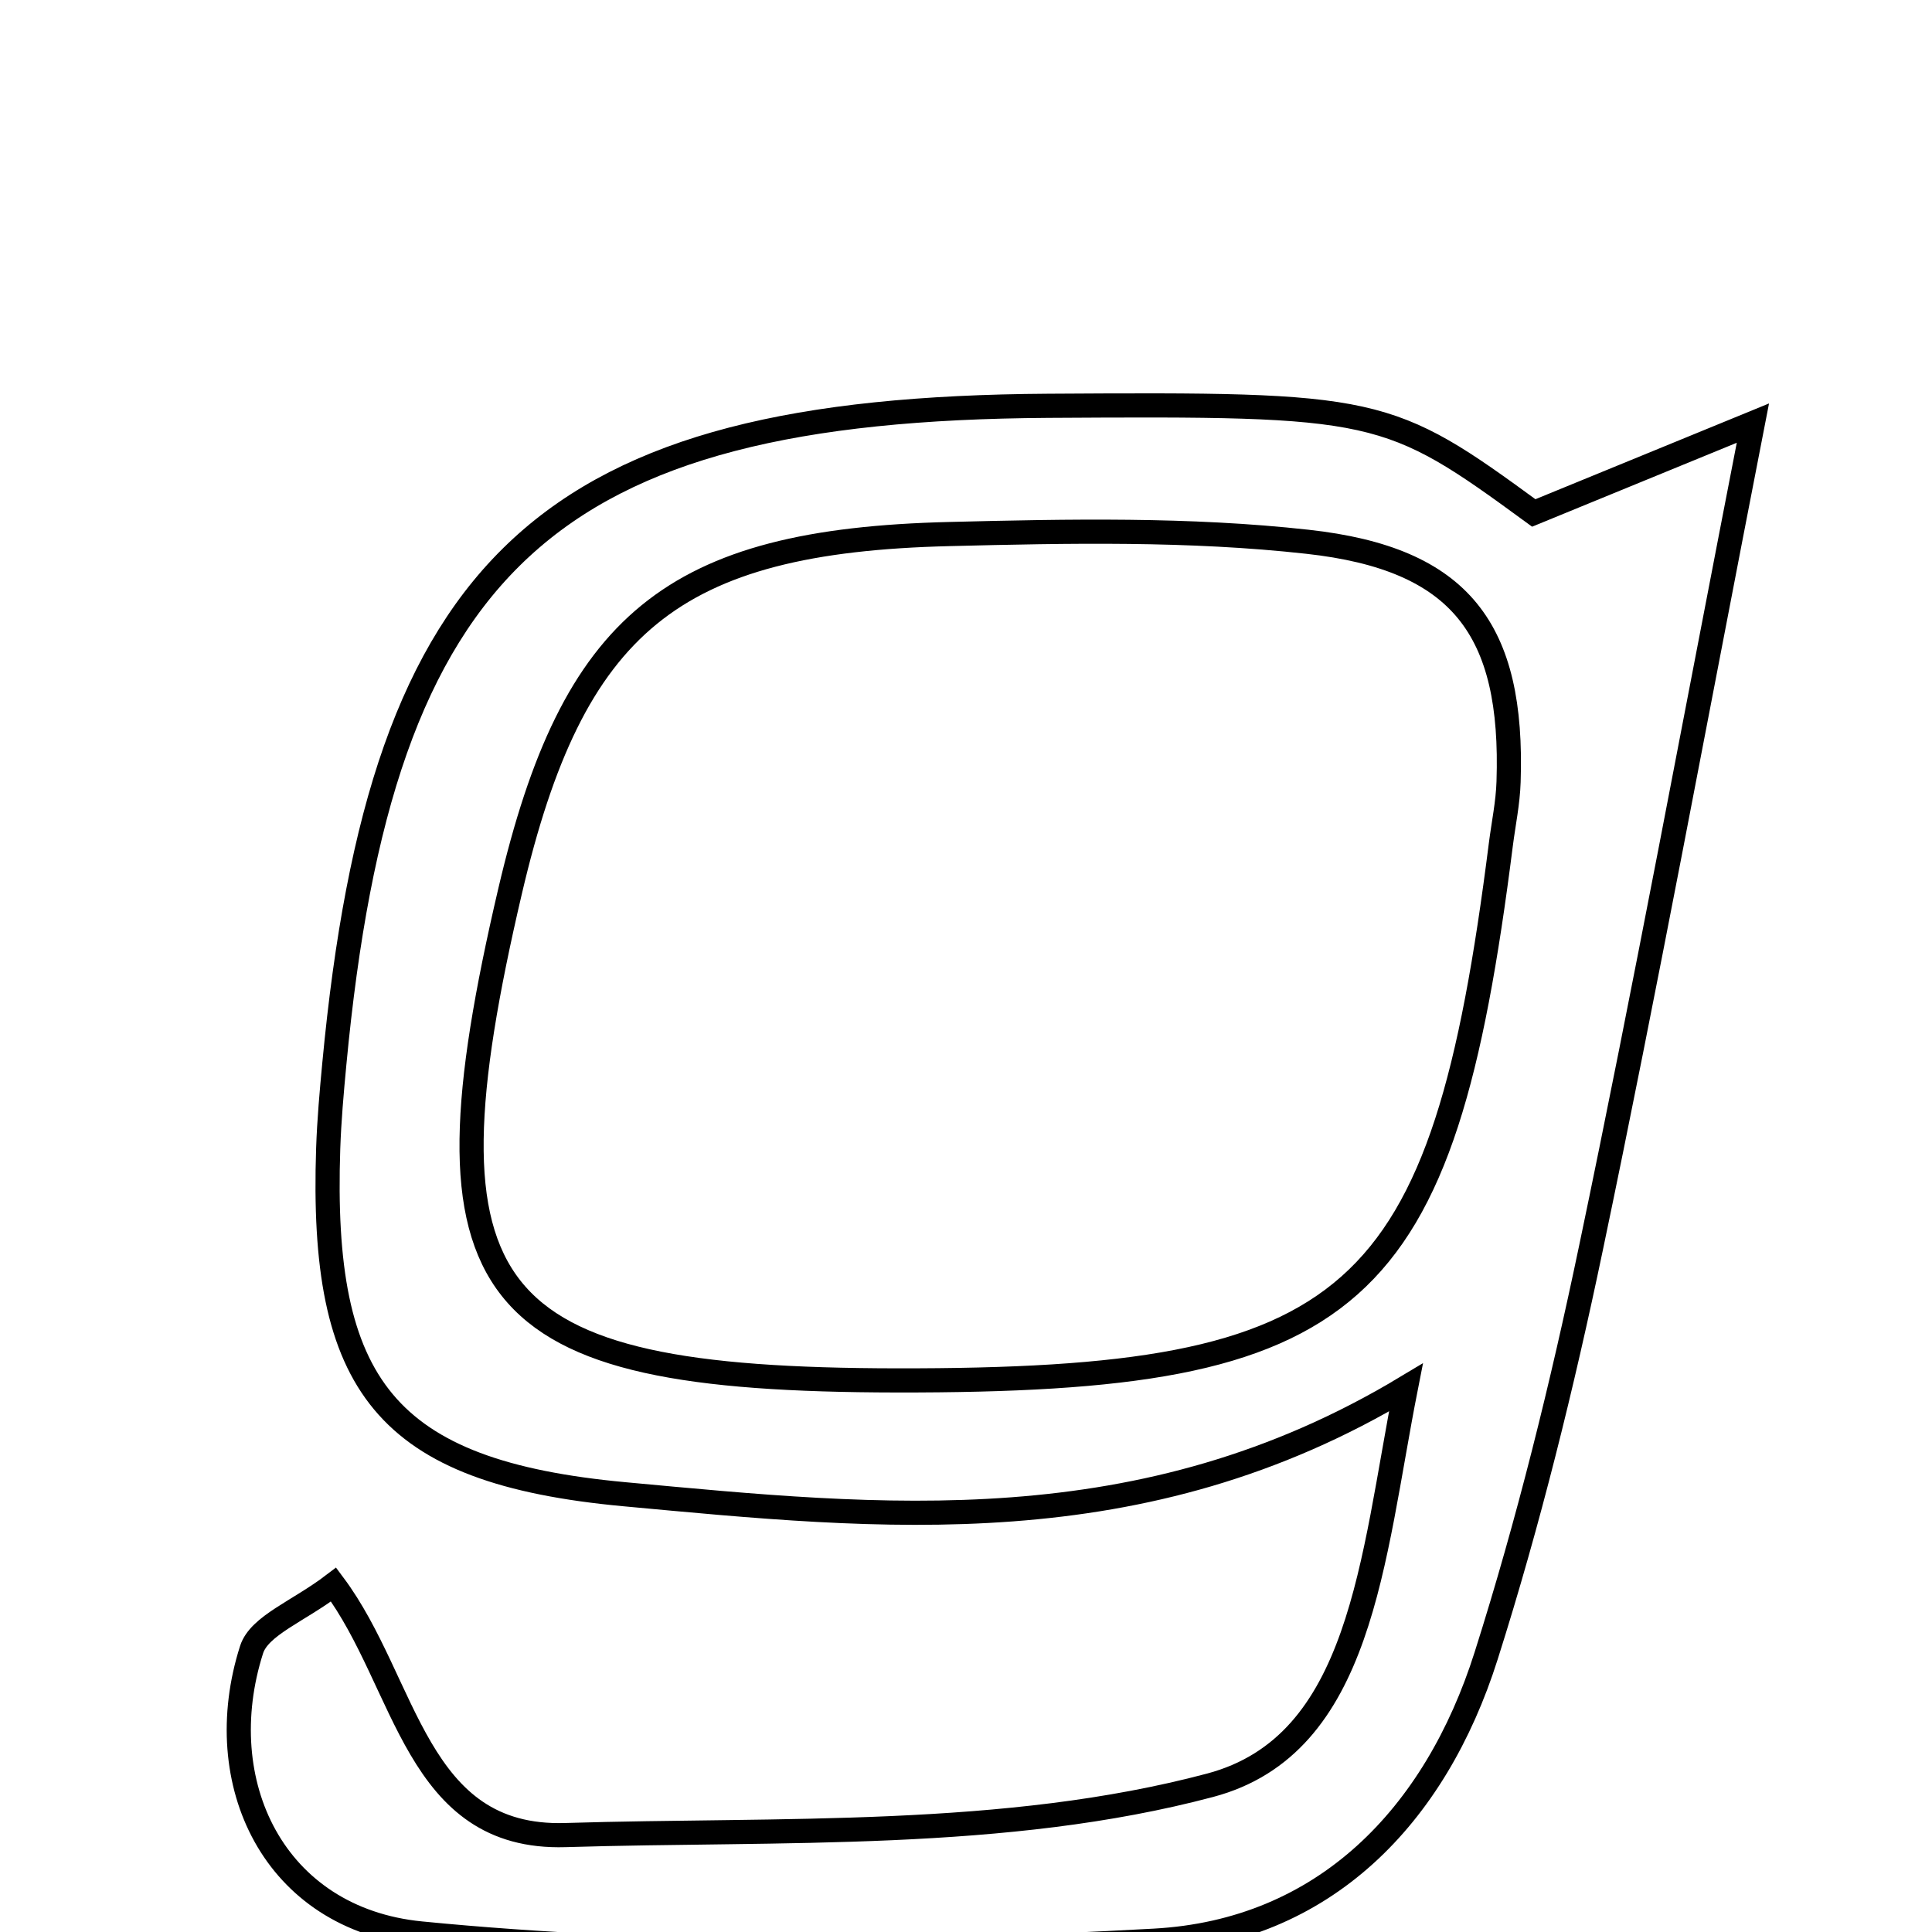 <svg xmlns="http://www.w3.org/2000/svg" viewBox="0.0 0.0 24.0 24.0" height="200px" width="200px"><path fill="none" stroke="black" stroke-width=".3" stroke-opacity="1.0"  filling="0" d="M13.022 5.041 C17.127 5.016 17.234 5.041 19.053 6.372 C20.003 5.982 20.637 5.722 21.775 5.256 C21.037 9.042 20.439 12.28 19.764 15.501 C19.407 17.208 18.988 18.91 18.461 20.57 C17.83 22.561 16.449 23.993 14.338 24.108 C11.308 24.274 8.241 24.314 5.229 24.018 C3.399 23.838 2.599 22.142 3.125 20.493 C3.221 20.192 3.709 20.016 4.144 19.684 C5.062 20.913 5.157 22.853 7.023 22.796 C9.707 22.714 12.487 22.854 15.033 22.177 C16.919 21.675 17.043 19.379 17.465 17.236 C14.183 19.21 10.94 18.856 7.758 18.562 C4.776 18.286 3.978 17.207 4.077 14.265 C4.089 13.915 4.12 13.566 4.153 13.217 C4.743 6.974 6.799 5.079 13.022 5.041"></path>
<path fill="none" stroke="black" stroke-width=".3" stroke-opacity="1.0"  filling="0" d="M11.795 6.634 C13.276 6.597 14.773 6.567 16.241 6.73 C18.149 6.94 18.803 7.819 18.74 9.712 C18.732 9.973 18.677 10.232 18.644 10.491 C17.92 16.212 16.856 17.156 11.14 17.148 C5.952 17.141 5.153 16.129 6.337 11.068 C7.116 7.742 8.345 6.718 11.795 6.634"></path></svg>